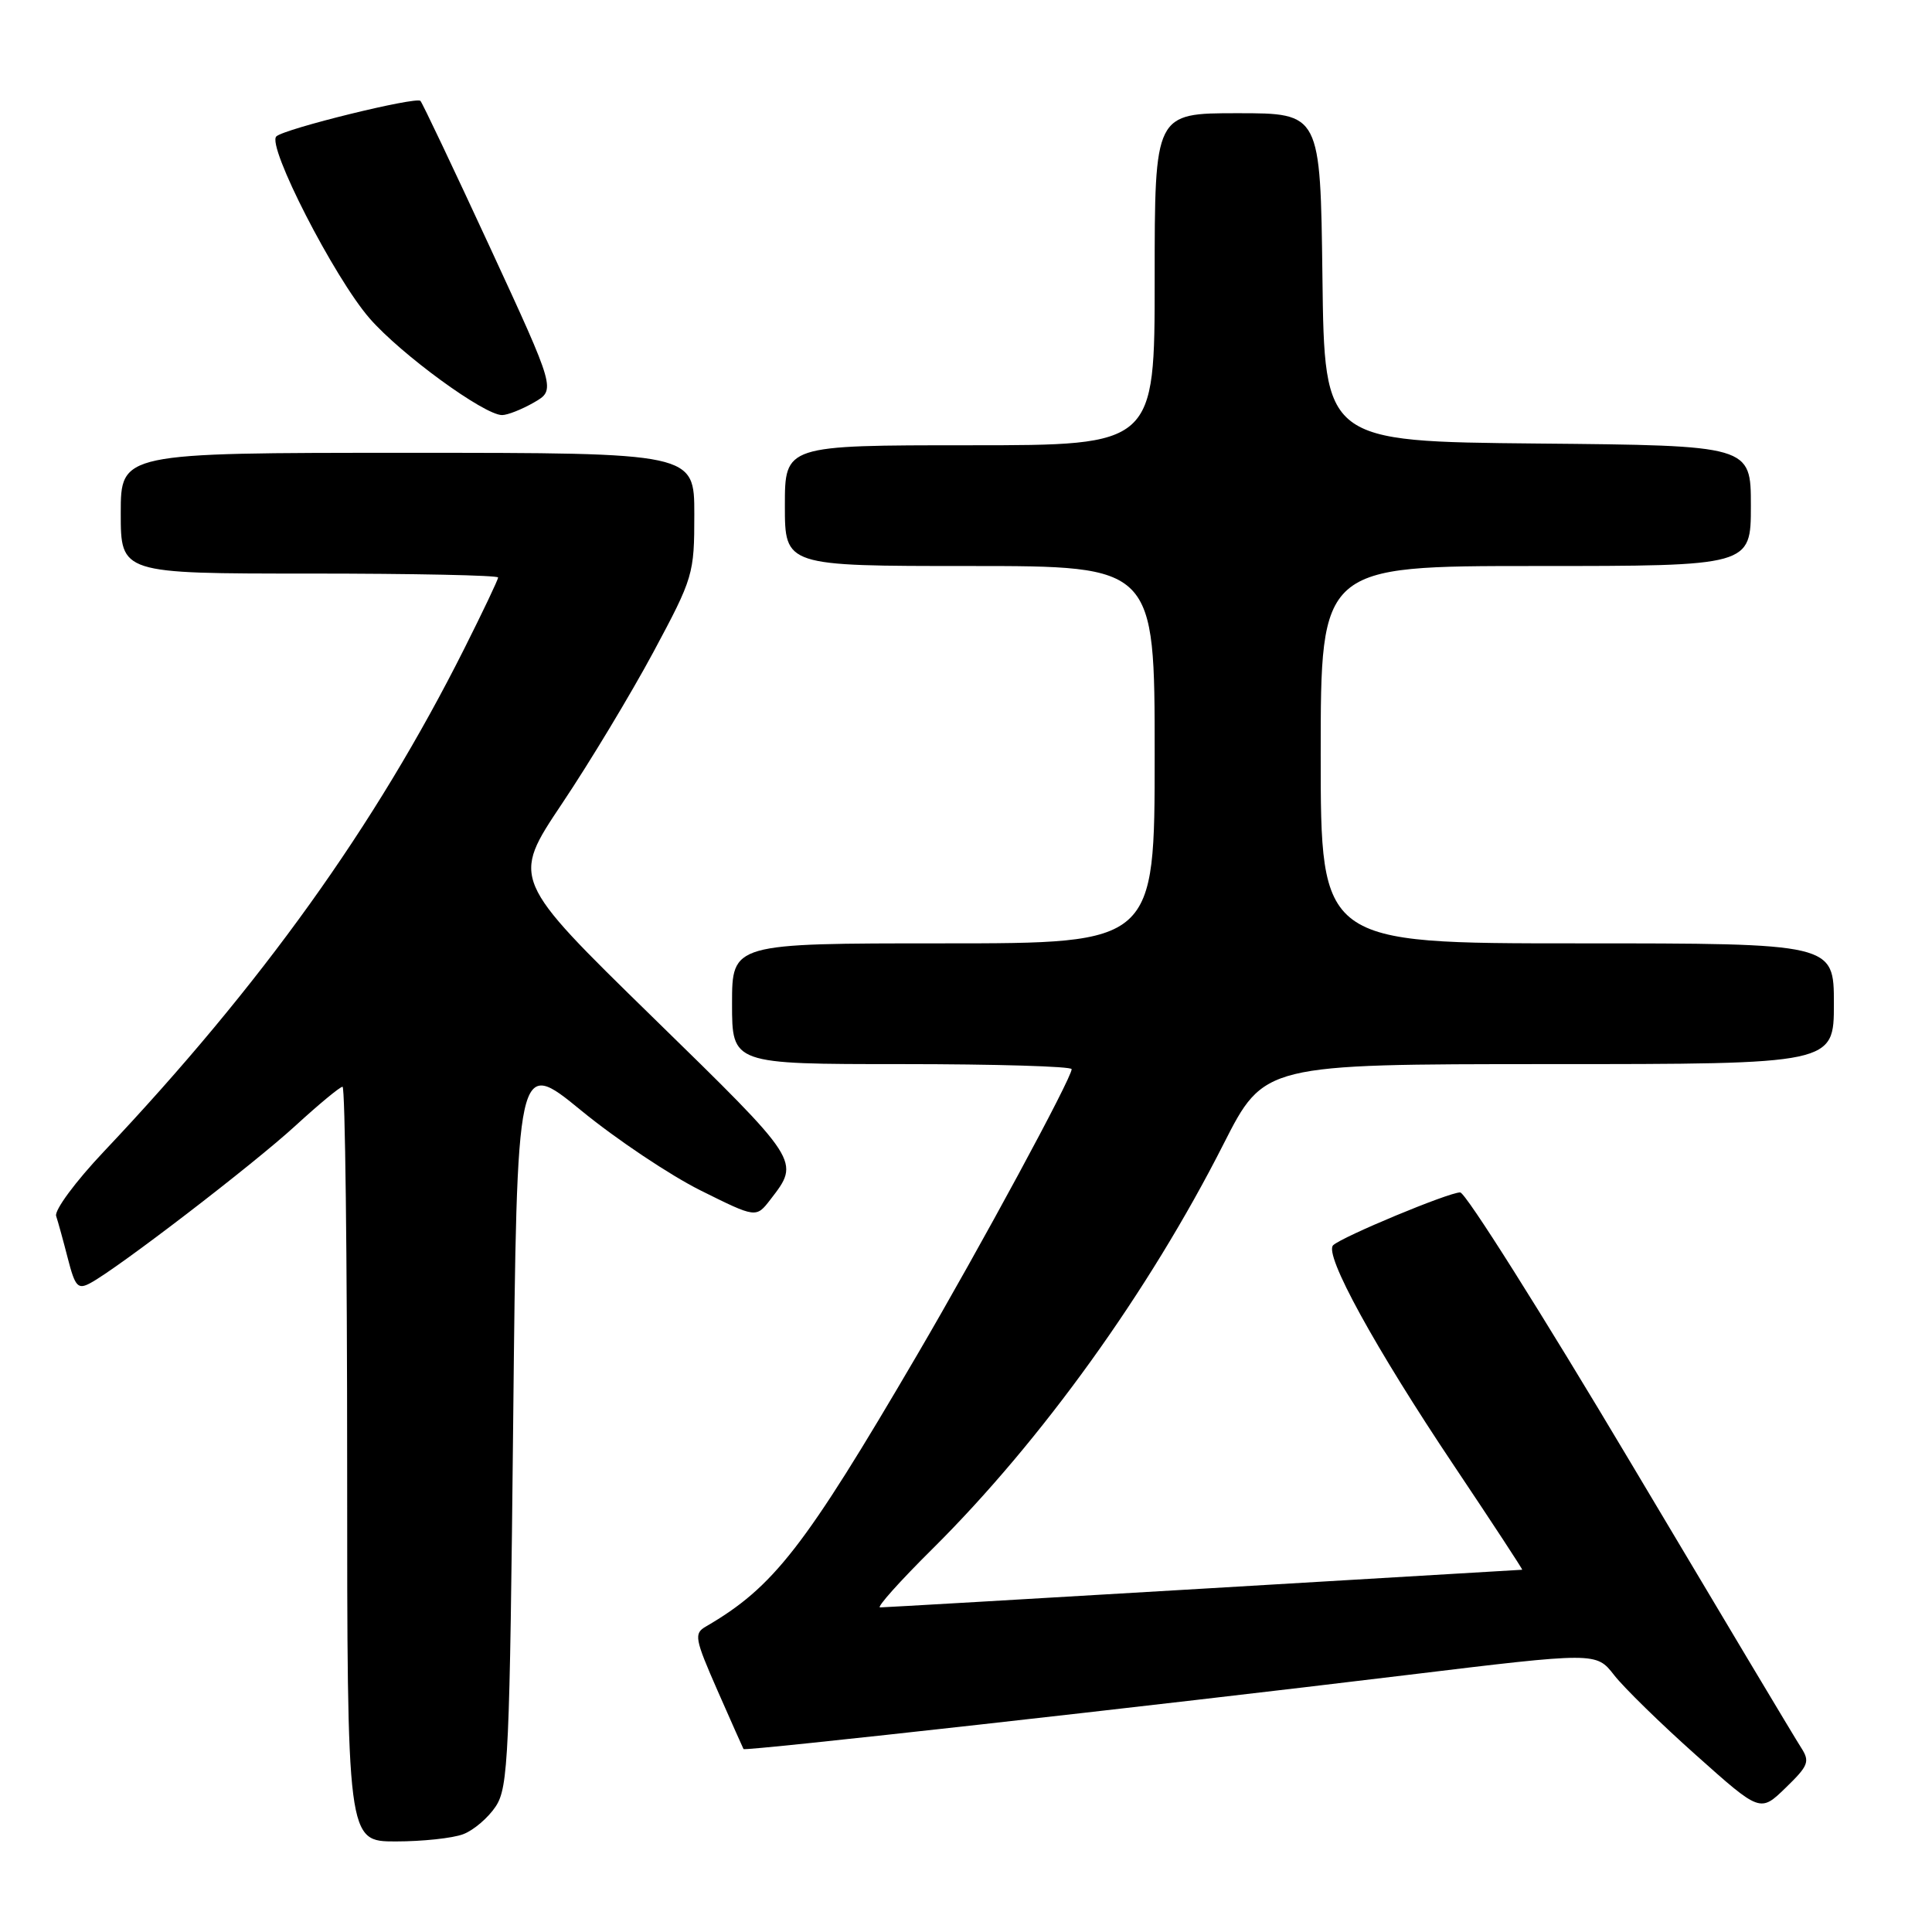 <?xml version="1.0" encoding="UTF-8" standalone="no"?>
<!DOCTYPE svg PUBLIC "-//W3C//DTD SVG 1.1//EN" "http://www.w3.org/Graphics/SVG/1.1/DTD/svg11.dtd" >
<svg xmlns="http://www.w3.org/2000/svg" xmlns:xlink="http://www.w3.org/1999/xlink" version="1.1" viewBox="0 0 256 256">
 <g >
 <path fill="currentColor"
d=" M 61.38 243.04 C 62.76 242.52 64.71 240.85 65.70 239.34 C 67.35 236.82 67.54 232.64 68.00 188.38 C 68.50 140.18 68.50 140.18 77.00 147.14 C 81.67 150.97 88.81 155.74 92.85 157.75 C 100.19 161.40 100.19 161.40 102.08 158.95 C 106.04 153.81 106.17 154.01 86.45 134.75 C 67.77 116.50 67.77 116.50 74.46 106.50 C 78.14 101.01 83.59 91.96 86.58 86.40 C 91.87 76.53 92.00 76.09 92.00 68.14 C 92.00 60.00 92.00 60.00 54.00 60.00 C 16.00 60.00 16.00 60.00 16.00 68.00 C 16.00 76.00 16.00 76.00 41.00 76.00 C 54.75 76.00 66.00 76.23 66.00 76.52 C 66.00 76.81 63.99 81.03 61.54 85.91 C 49.72 109.45 34.63 130.50 13.74 152.61 C 10.02 156.54 7.18 160.38 7.44 161.13 C 7.69 161.88 8.39 164.42 8.99 166.76 C 9.95 170.50 10.32 170.90 11.96 170.02 C 15.58 168.09 33.56 154.29 39.14 149.17 C 42.24 146.33 45.05 144.00 45.39 144.00 C 45.73 144.00 46.00 166.50 46.00 194.00 C 46.00 244.00 46.00 244.00 52.43 244.00 C 55.97 244.00 60.00 243.57 61.38 243.04 Z  M 238.65 231.56 C 237.91 230.43 227.74 213.41 216.04 193.75 C 204.33 174.09 194.19 158.00 193.48 158.00 C 191.95 158.00 177.86 163.86 176.65 165.00 C 175.39 166.19 182.19 178.58 192.69 194.25 C 197.75 201.81 201.81 208.00 201.70 208.00 C 201.59 208.01 182.60 209.13 159.50 210.50 C 136.40 211.87 117.10 212.99 116.61 212.99 C 116.12 213.00 119.24 209.51 123.54 205.25 C 137.98 190.92 152.22 171.13 162.13 151.58 C 167.50 141.01 167.50 141.01 205.25 141.00 C 243.00 141.00 243.00 141.00 243.00 133.00 C 243.00 125.00 243.00 125.00 209.00 125.00 C 175.00 125.00 175.00 125.00 175.00 100.00 C 175.00 75.00 175.00 75.00 203.50 75.00 C 232.00 75.00 232.00 75.00 232.00 67.02 C 232.00 59.03 232.00 59.03 203.75 58.77 C 175.50 58.50 175.50 58.50 175.23 36.75 C 174.96 15.00 174.96 15.00 163.98 15.00 C 153.00 15.00 153.00 15.00 153.00 37.00 C 153.00 59.00 153.00 59.00 128.50 59.00 C 104.00 59.00 104.00 59.00 104.00 67.00 C 104.00 75.00 104.00 75.00 128.50 75.00 C 153.00 75.00 153.00 75.00 153.00 100.00 C 153.00 125.00 153.00 125.00 125.00 125.00 C 97.00 125.00 97.00 125.00 97.00 133.00 C 97.00 141.00 97.00 141.00 119.50 141.00 C 131.88 141.00 142.00 141.30 142.00 141.67 C 142.00 142.86 129.95 165.14 121.52 179.54 C 106.56 205.10 102.51 210.30 93.54 215.52 C 91.93 216.45 92.04 217.09 95.08 224.02 C 96.89 228.13 98.44 231.62 98.52 231.76 C 98.71 232.07 152.22 226.10 186.50 221.94 C 211.50 218.91 211.50 218.91 213.88 221.96 C 215.19 223.64 220.08 228.42 224.75 232.58 C 233.24 240.16 233.24 240.16 236.61 236.89 C 239.64 233.95 239.85 233.42 238.65 231.56 Z  M 70.75 53.33 C 73.65 51.66 73.65 51.66 64.91 32.74 C 60.10 22.34 55.96 13.62 55.71 13.37 C 55.11 12.78 37.76 17.04 36.62 18.07 C 35.30 19.26 44.28 36.79 48.97 42.18 C 53.10 46.93 64.15 55.00 66.53 55.00 C 67.25 55.00 69.15 54.25 70.75 53.33 Z "/>
</g>
</svg>